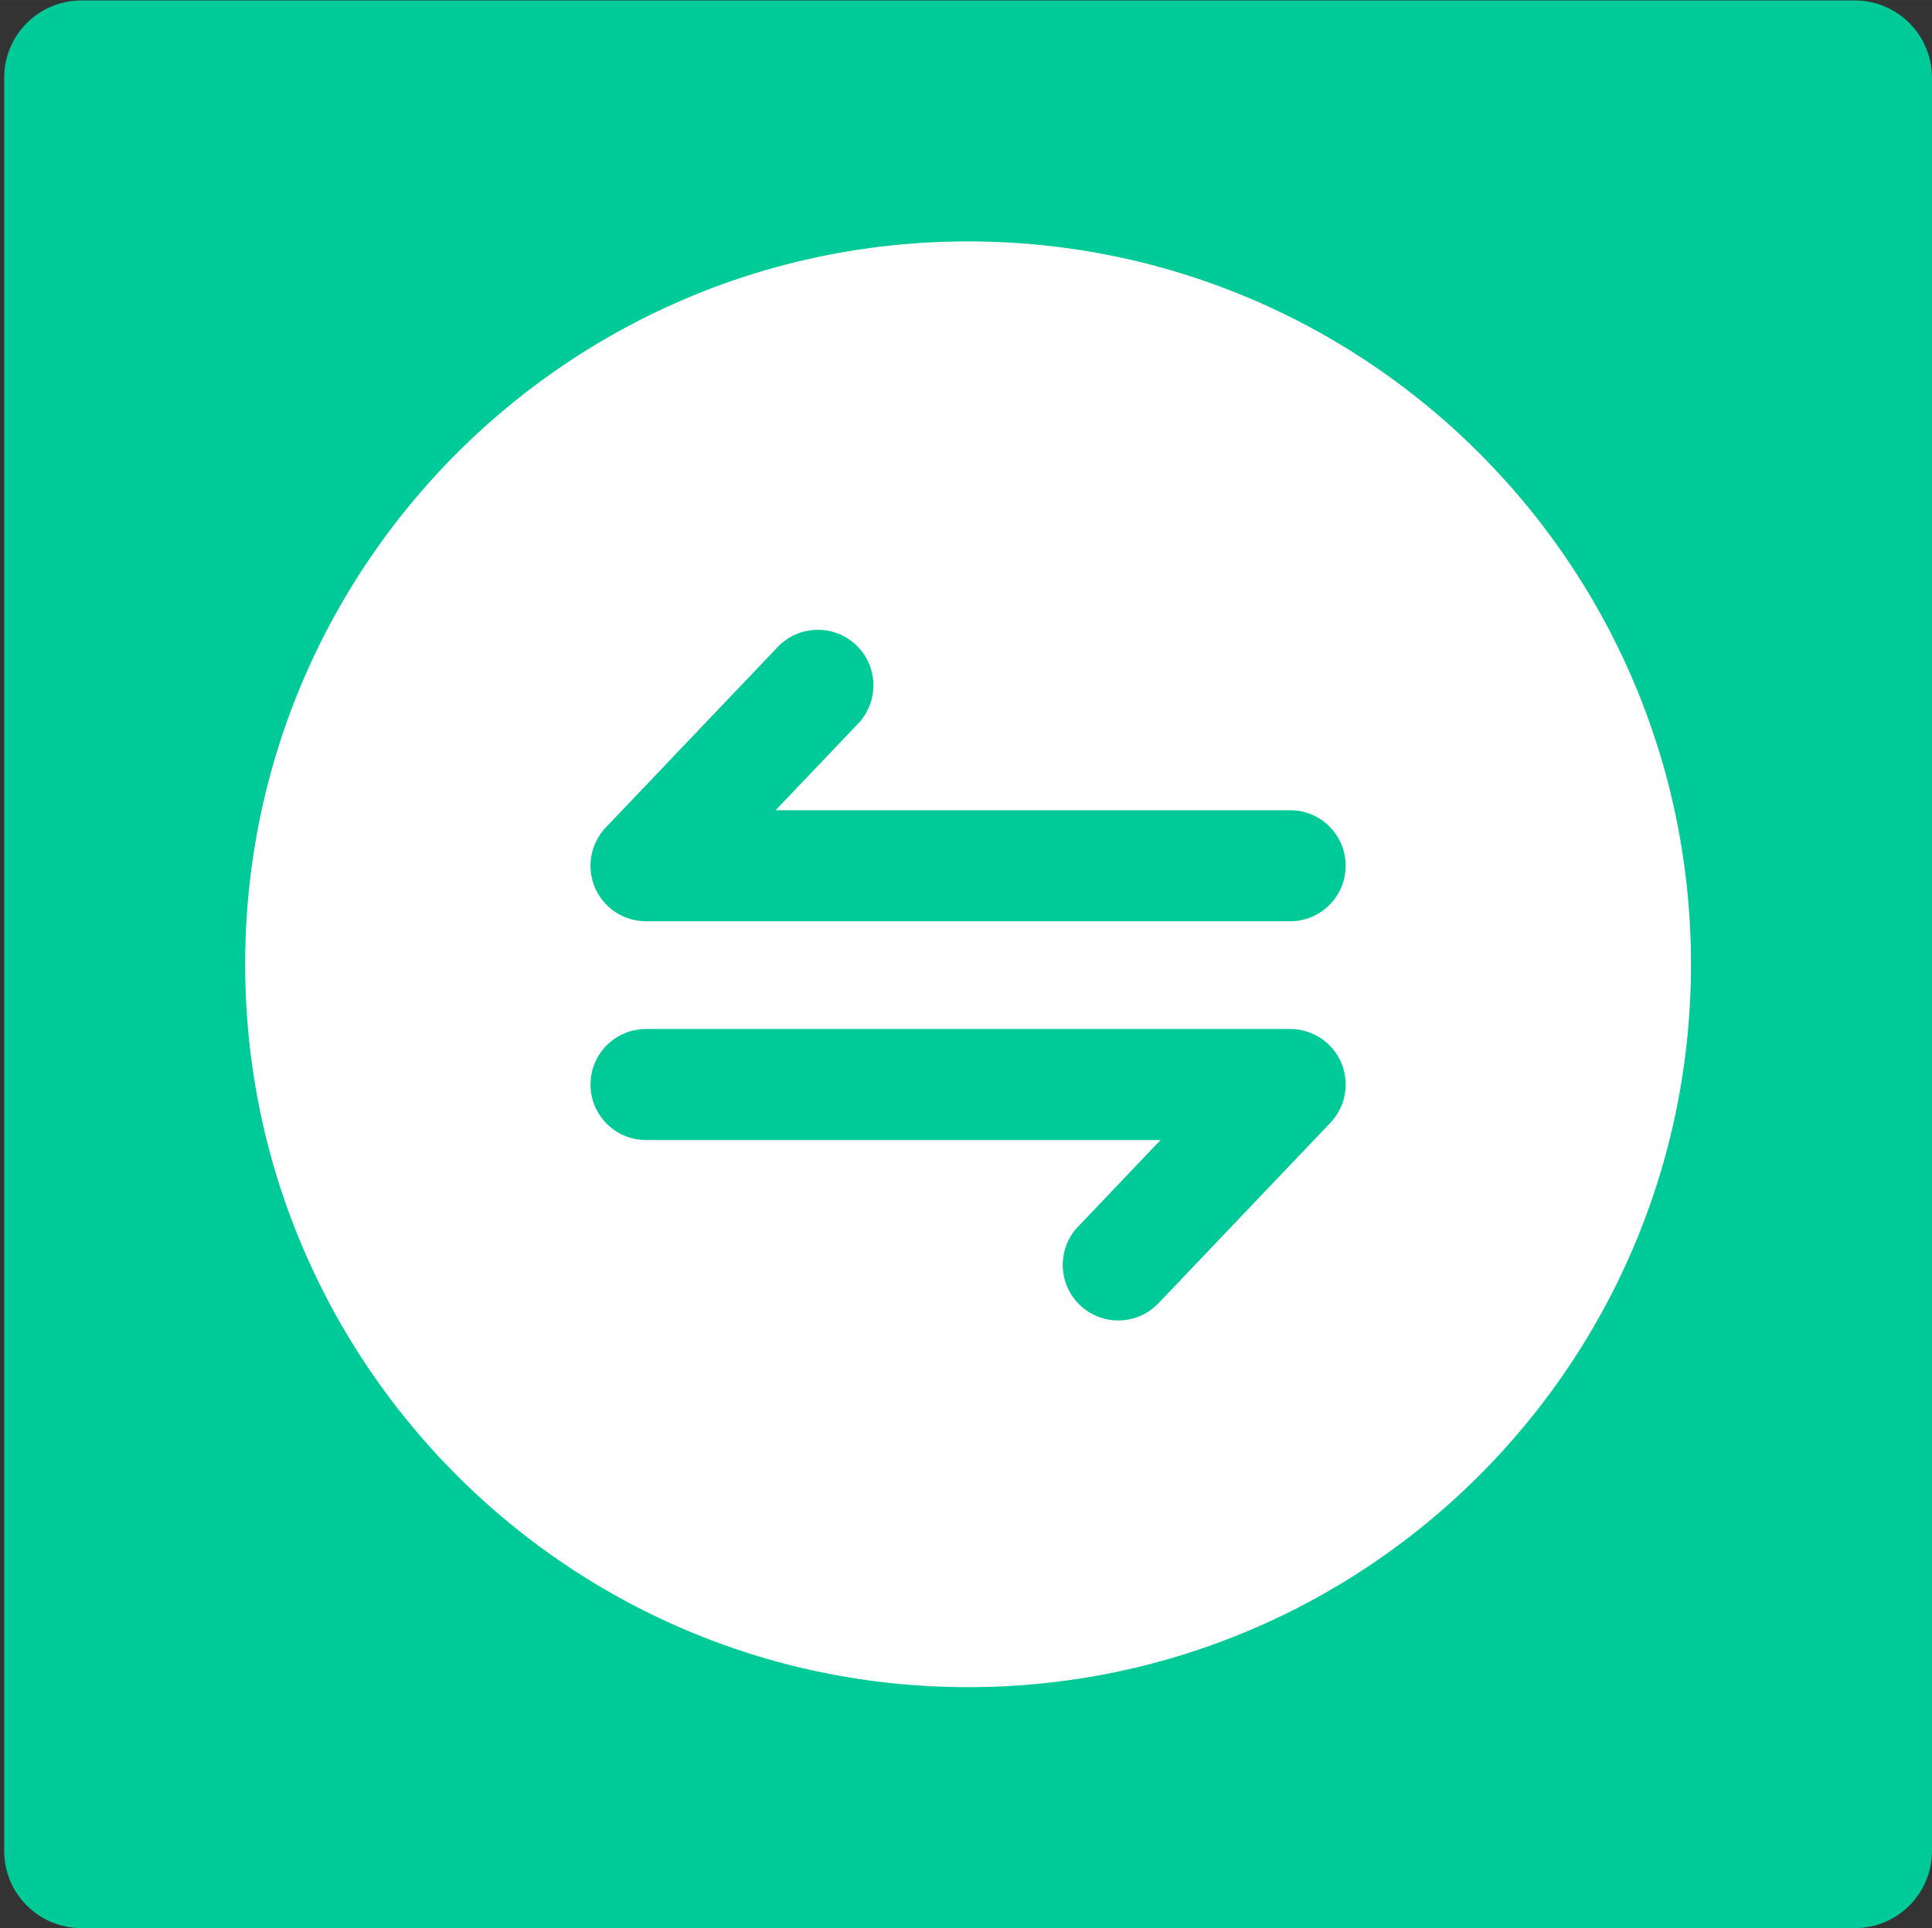 <?xml version="1.0" standalone="no"?><!DOCTYPE svg PUBLIC "-//W3C//DTD SVG 1.1//EN"
        "http://www.w3.org/Graphics/SVG/1.1/DTD/svg11.dtd">
<svg t="1589724467340" class="icon" viewBox="0 0 1026 1024" version="1.1" xmlns="http://www.w3.org/2000/svg" p-id="1354"
     width="16.031" height="16" xmlns:xlink="http://www.w3.org/1999/xlink">
    <rect x="0" y="0" width="1026" height="1024" fill="#333333" stroke="none"/>
    <defs>
        <style type="text/css"></style>
    </defs>
    <path d="M985.033 1024h-941.856c-22.612 0-40.95-18.338-40.95-40.95v-941.856c0-22.612 18.338-40.95 40.95-40.95h941.856c22.612 0 40.95 18.338 40.95 40.95v941.856c0 22.612-18.325 40.95-40.95 40.95z"
          fill="#00CA98" p-id="1355"></path>
    <path d="M514.105 128.213c-212.033 0-383.909 171.876-383.909 383.909s171.876 383.909 383.909 383.909 383.909-171.876 383.909-383.909-171.876-383.909-383.909-383.909z m192.377 468.1l-91.268 95.811c-11.236 11.786-29.894 12.247-41.68 1.011-11.786-11.236-12.247-29.894-1.011-41.68l43.804-45.992H343.087c-16.278 0-29.484-13.206-29.484-29.484s13.206-29.484 29.484-29.484h342.05c11.799 0 22.459 7.026 27.104 17.865a29.516 29.516 0 0 1-5.759 31.954z m-21.345-107.047H343.087c-11.799 0-22.459-7.026-27.104-17.865a29.512 29.512 0 0 1 5.746-31.954l91.268-95.811c11.236-11.786 29.894-12.247 41.68-1.011 11.786 11.236 12.247 29.894 1.011 41.68l-43.804 45.992h273.241c16.291 0 29.484 13.206 29.484 29.484s-13.194 29.484-29.471 29.484z"
          fill="#FFFFFF" p-id="1356"></path>
</svg>